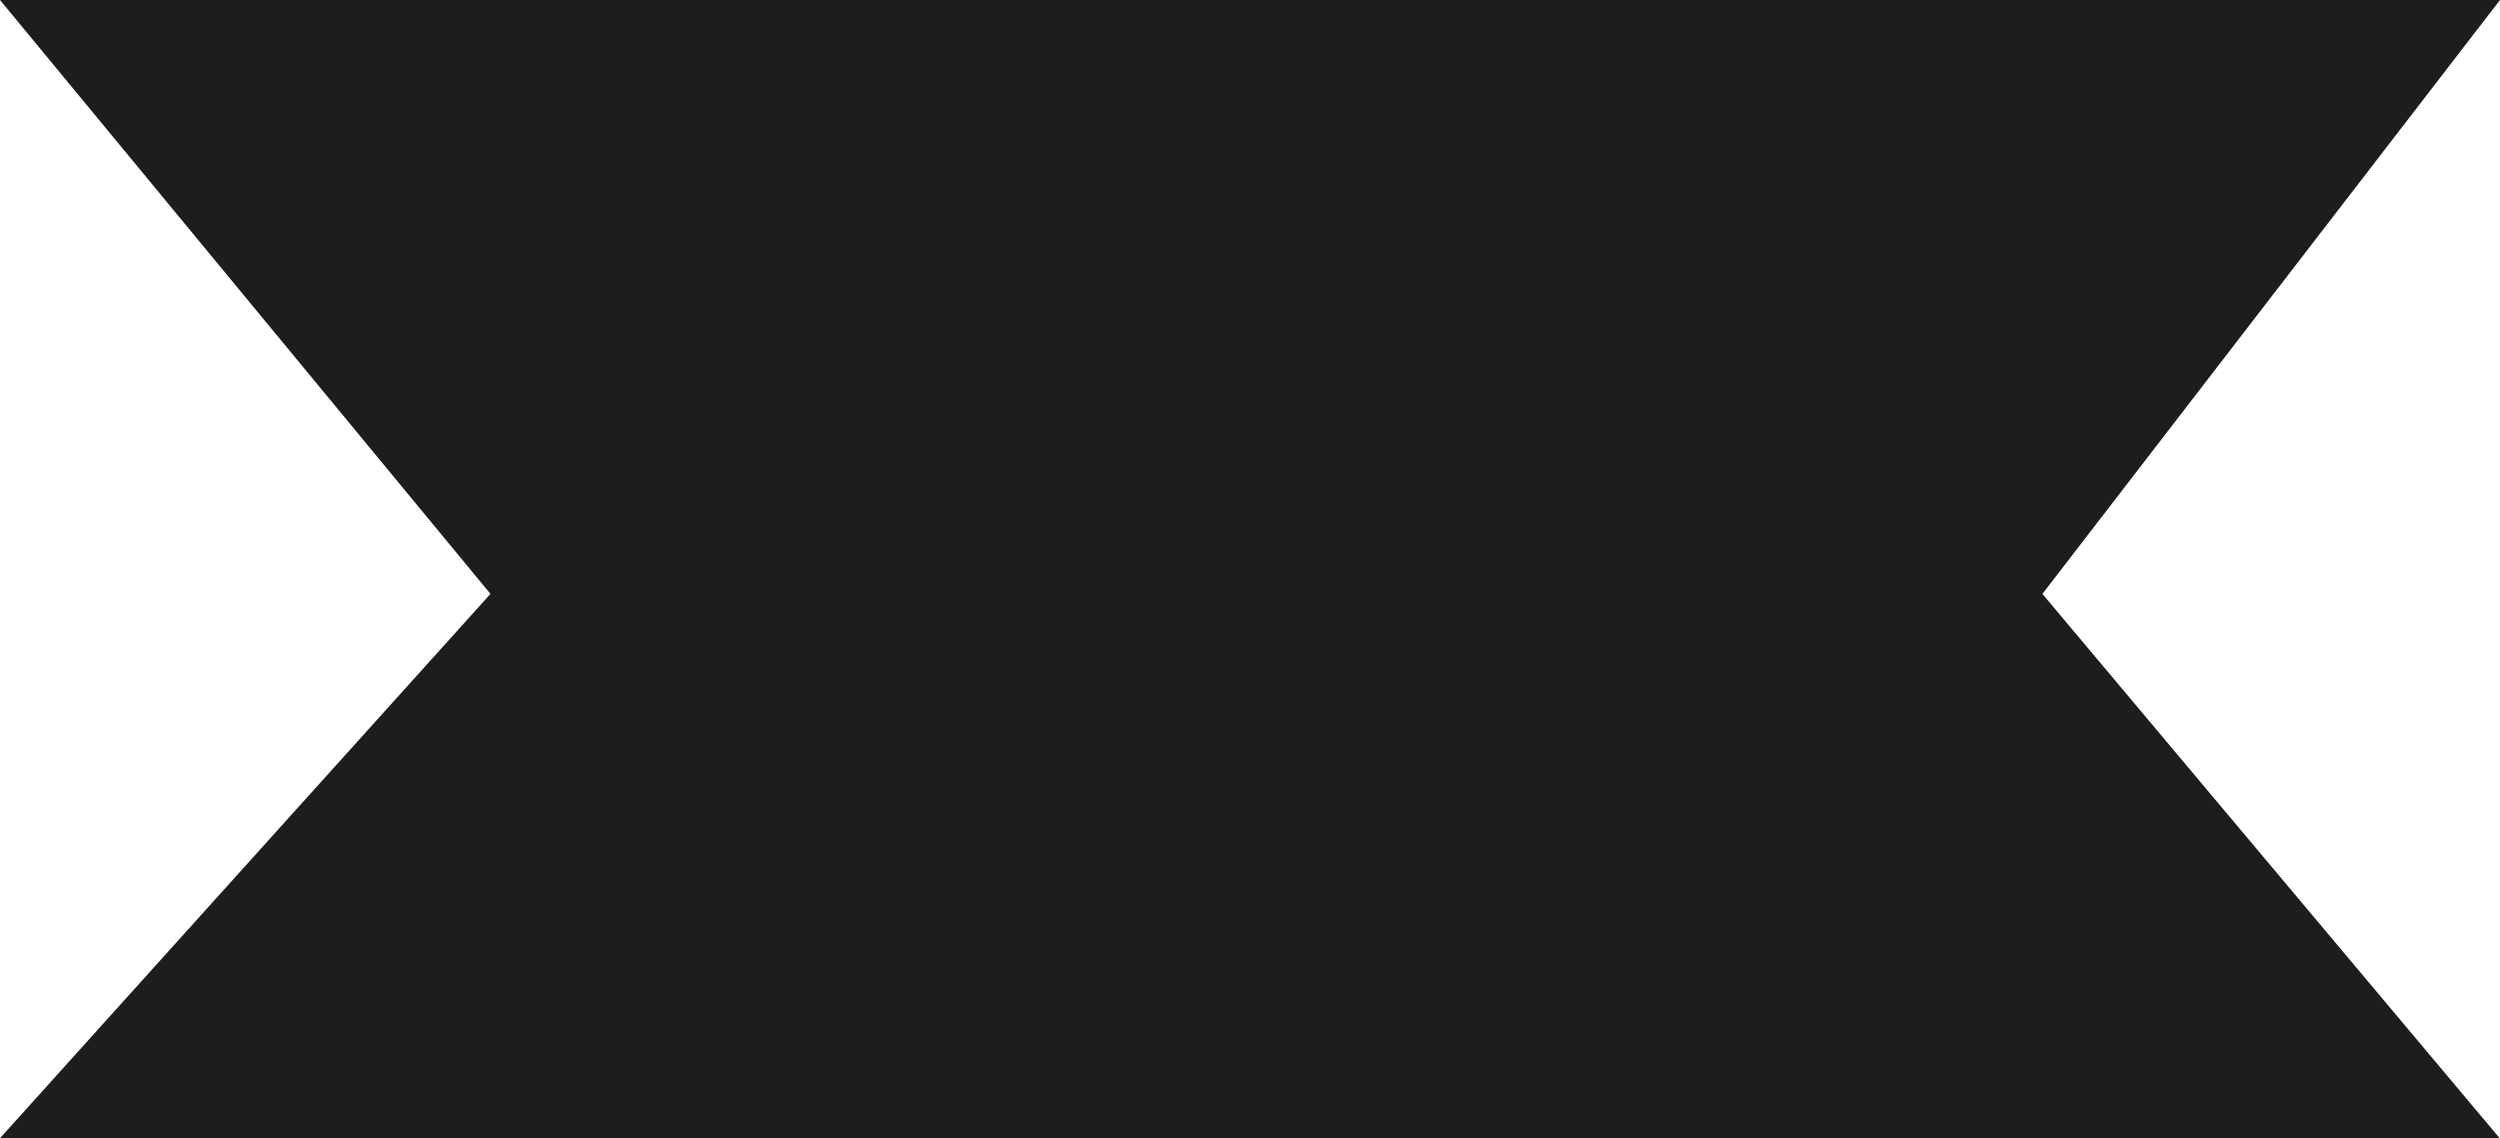 <?xml version="1.0" encoding="utf-8"?>
<!-- Generator: Adobe Illustrator 23.0.5, SVG Export Plug-In . SVG Version: 6.00 Build 0)  -->
<svg version="1.1" id="Capa_1" xmlns="http://www.w3.org/2000/svg" xmlns:xlink="http://www.w3.org/1999/xlink" x="0px" y="0px"
	 viewBox="0 0 77.58 35.32" style="enable-background:new 0 0 77.58 35.32;" xml:space="preserve">
<style type="text/css">
	.st0{fill:#1D1E1B;}
</style>
<g id="Trazado_91">
	<path class="st0" d="M76.12,34.64H1.53l14.2-15.76l0.39-0.44L15.75,18L1.44,0.68H76.2L62.85,18.01l-0.33,0.43l0.35,0.42
		L76.12,34.64z"/>
	<path class="st0" d="M2.88,1.36l13.39,16.2l0.75,0.9l-0.78,0.87L3.05,33.96h71.61L62.34,19.3l-0.7-0.84l0.67-0.87L74.82,1.36H2.88
		 M0,0h77.58L63.38,18.43l14.19,16.89H0l15.22-16.89L0,0z"/>
</g>
</svg>
